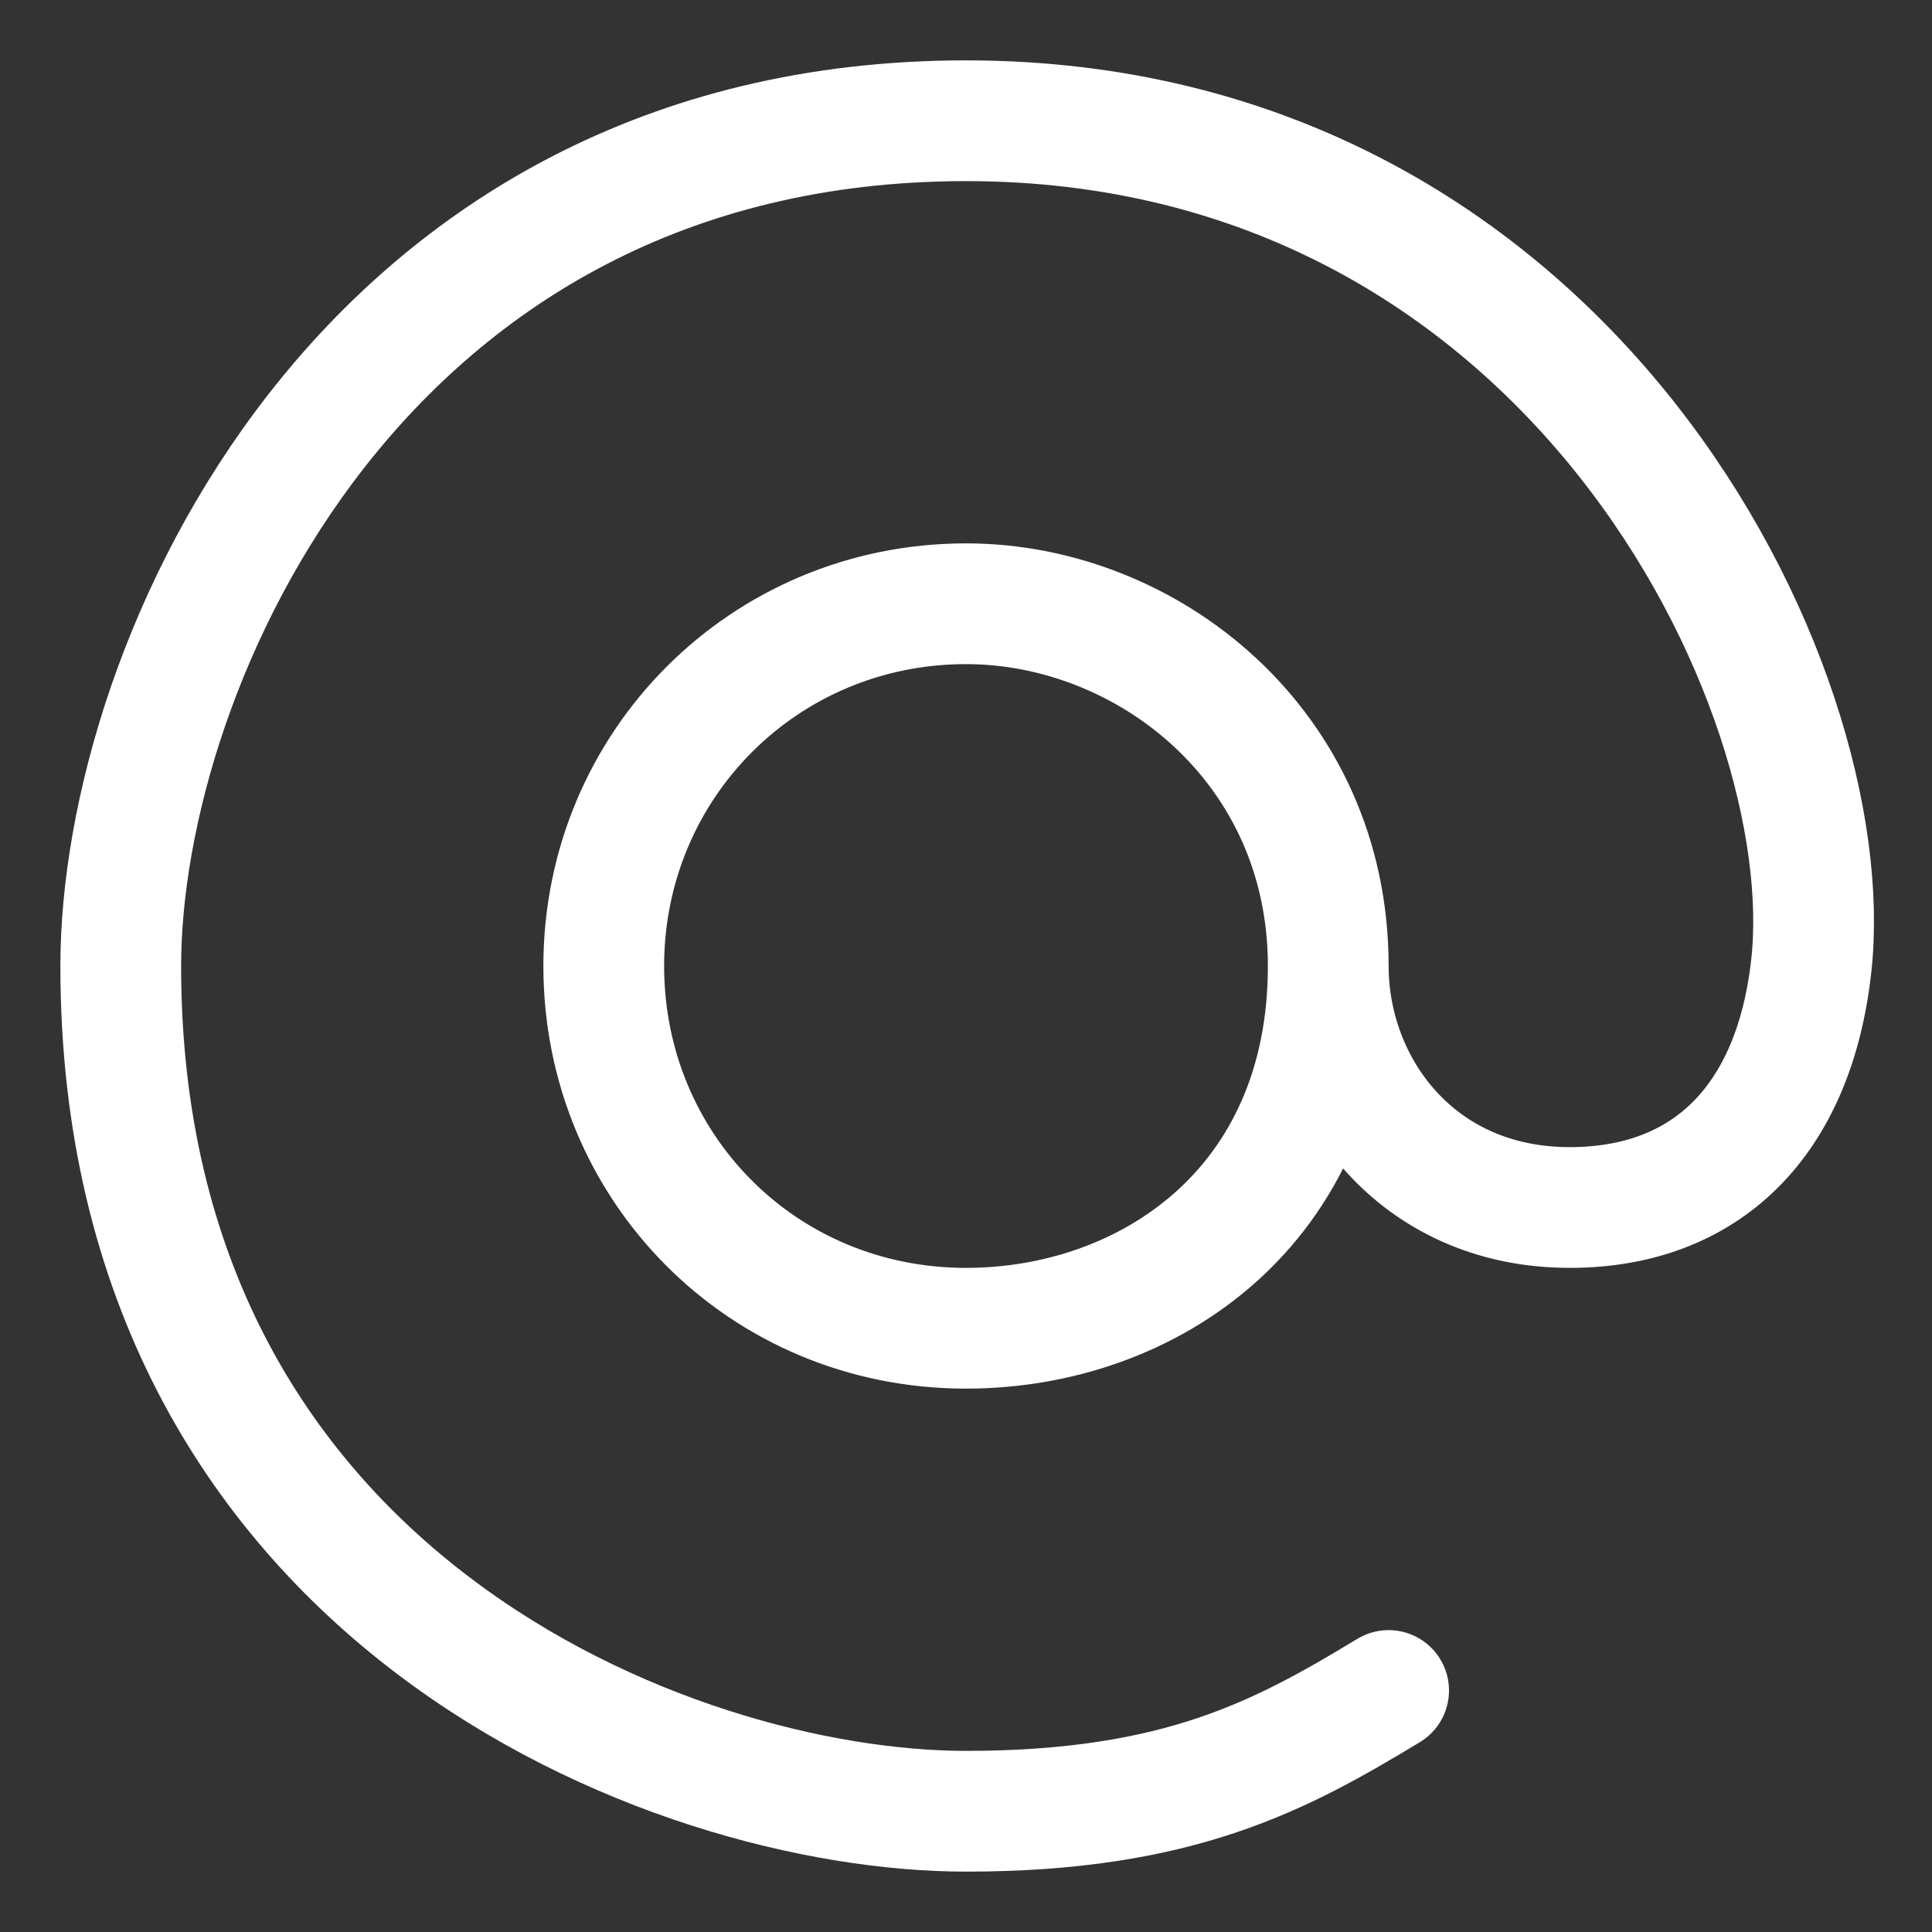 <svg width="16" height="16" viewBox="0 0 16 16" fill="none" xmlns="http://www.w3.org/2000/svg">
    <rect x="0" y="0" width="16" height="16" fill="#333333" stroke="none"/>
    <defs>
        <clipPath id="clip0_2_202">
            <rect width="16" height="16" fill="white"/>
        </clipPath>
    </defs>

    <path d="M11 8C11 9 11.731 10 13 10C14.126 10 14.857 9.289 15 8C15.256 5.699 13 1 8 1C3 1 1 5.5 1 8C1 13.227 5.561 15 8 15C9.771 15 10.618 14.533 11.5 14M11 8C11 6.178 9.5 5 8 5C6.328 5 5 6.336 5 8C5 9.664 6.312 11 8 11C9.5 11 11 10 11 8Z" stroke="white" stroke-width="1" stroke-linecap="round" stroke-linejoin="round"/>
</svg>
